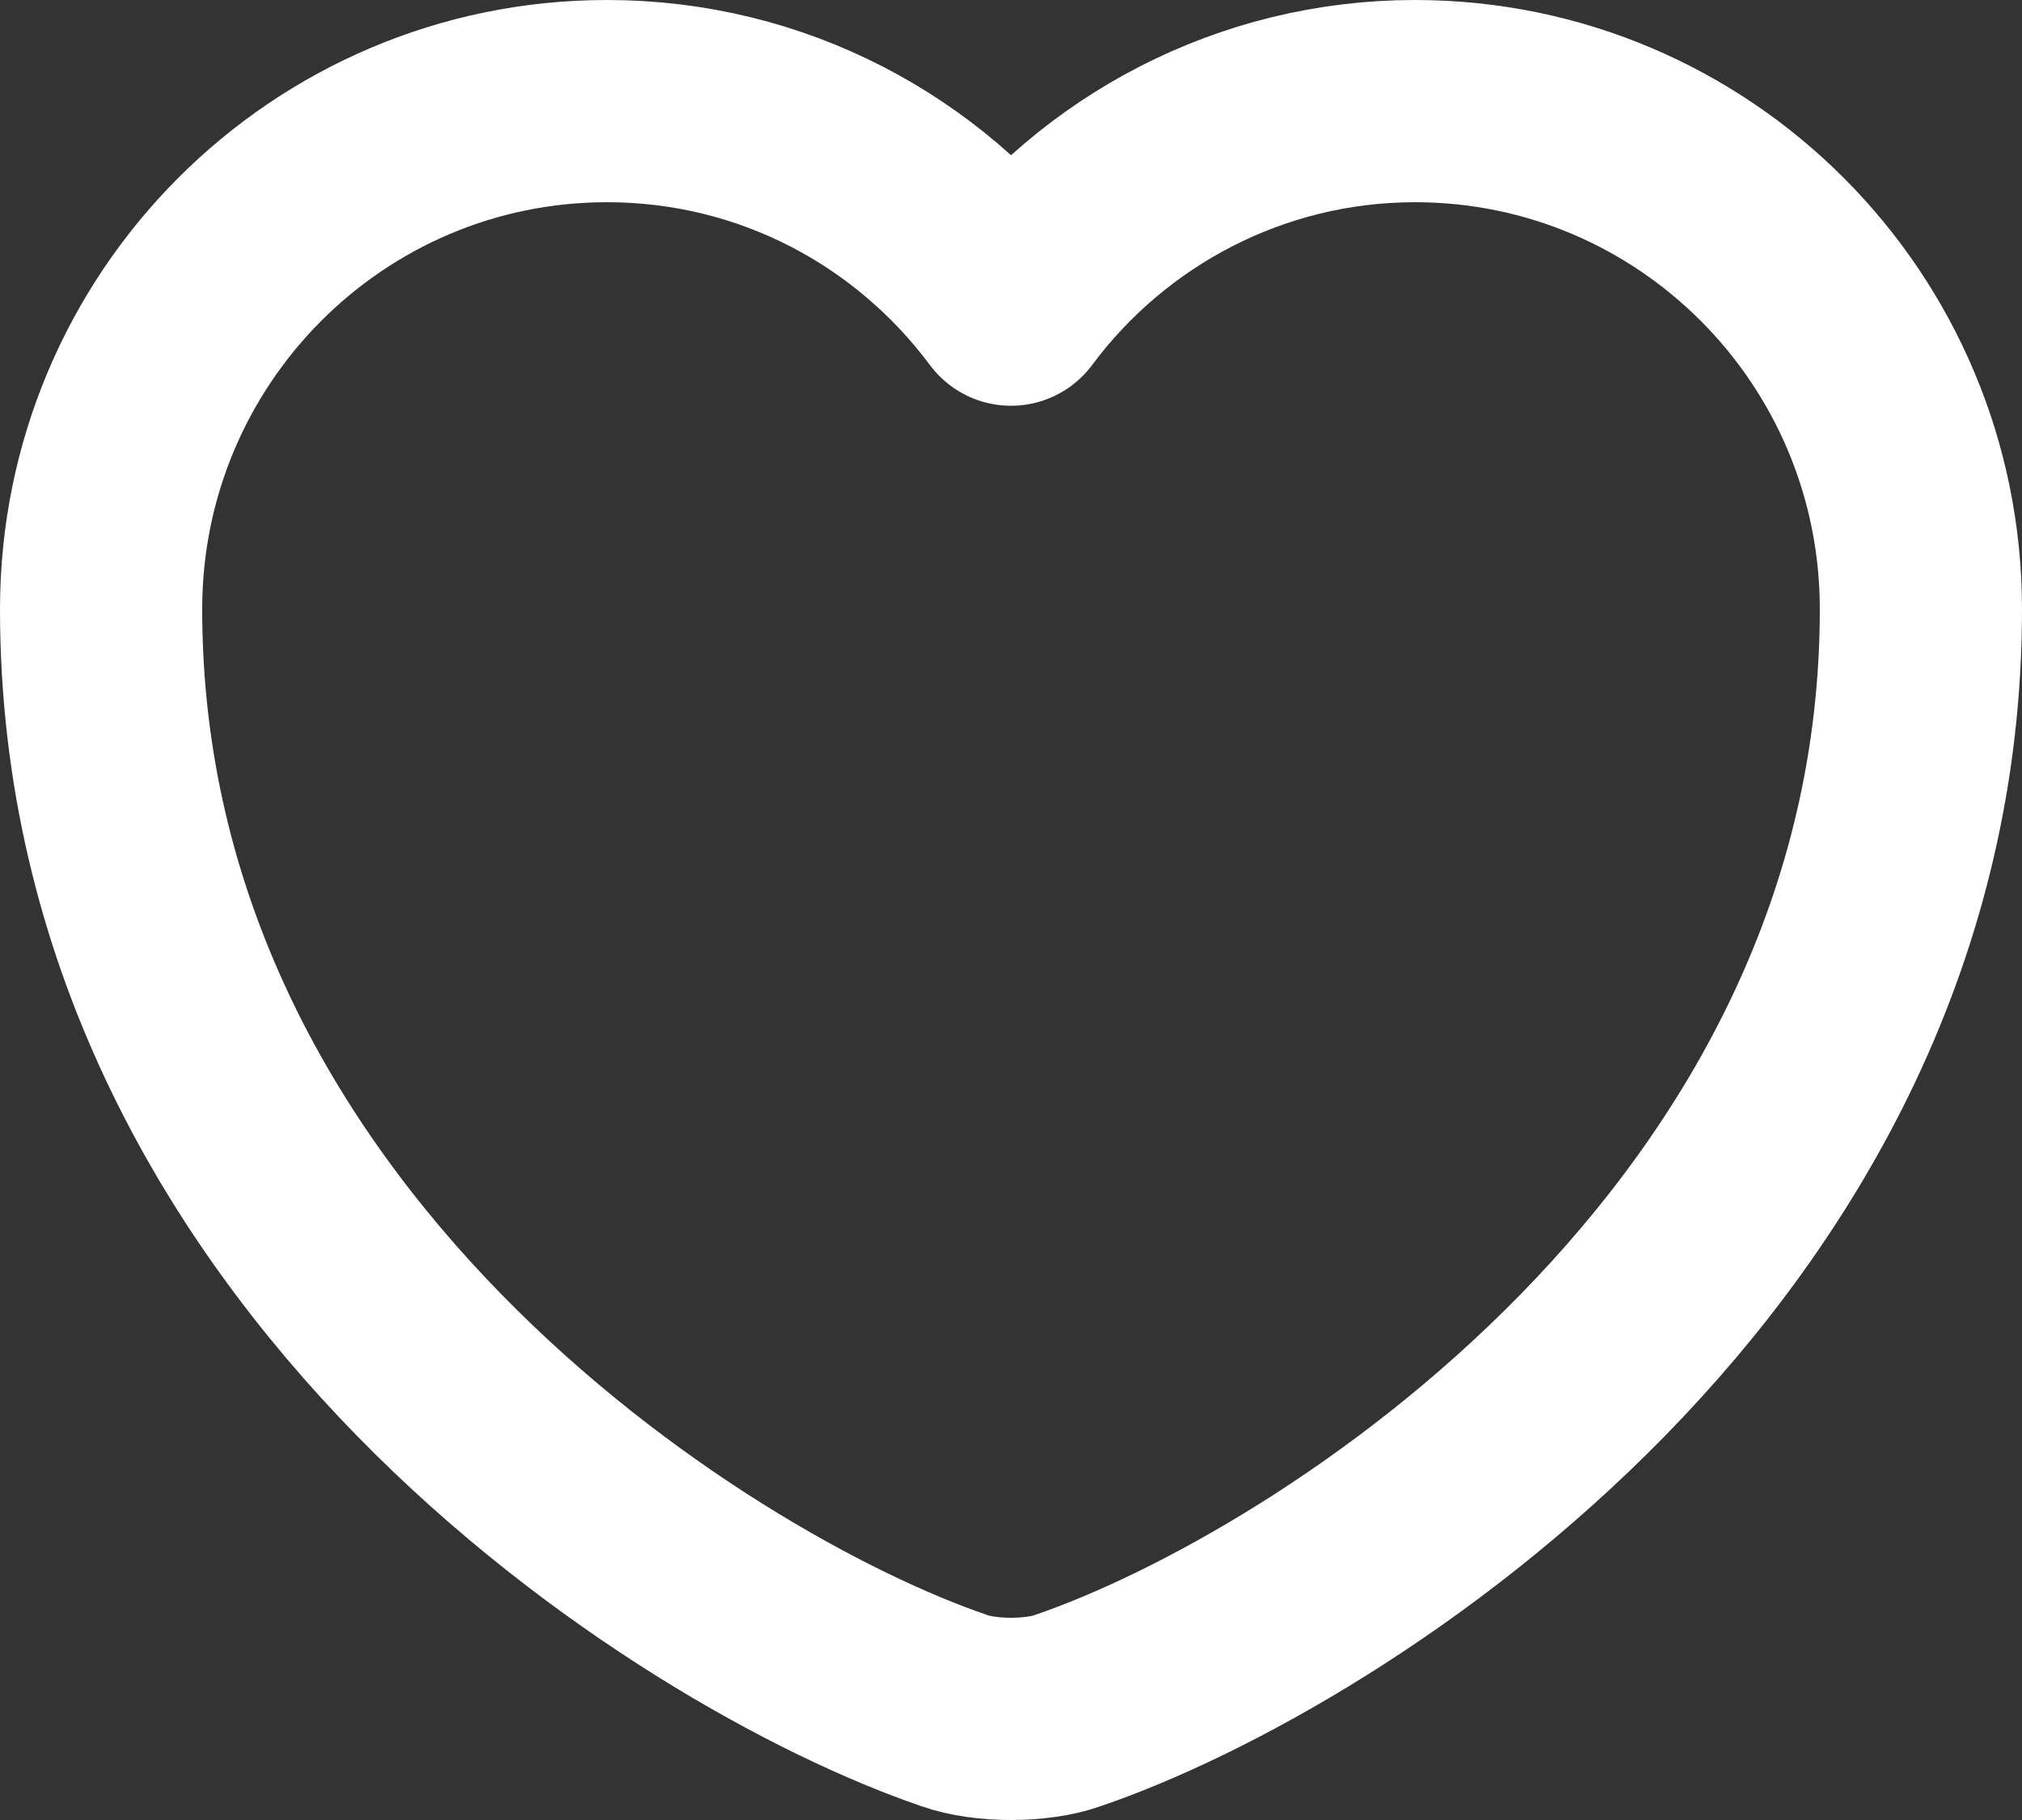 <svg width="20" height="18" viewBox="0 0 20 18" fill="none" xmlns="http://www.w3.org/2000/svg">
<rect x="0" y="0" width="20" height="18" fill="#333333" stroke="none"/>
<path d="M10.558 16.919C10.252 17.027 9.748 17.027 9.442 16.919C6.832 16.029 1 12.317 1 6.025C1 3.247 3.241 1 6.004 1C7.642 1 9.091 1.791 10 3.013C10.909 1.791 12.367 1 13.996 1C16.759 1 19 3.247 19 6.025C19 12.317 13.168 16.029 10.558 16.919Z" stroke="white" stroke-width="2" stroke-linecap="round" stroke-linejoin="round"/>
</svg>
